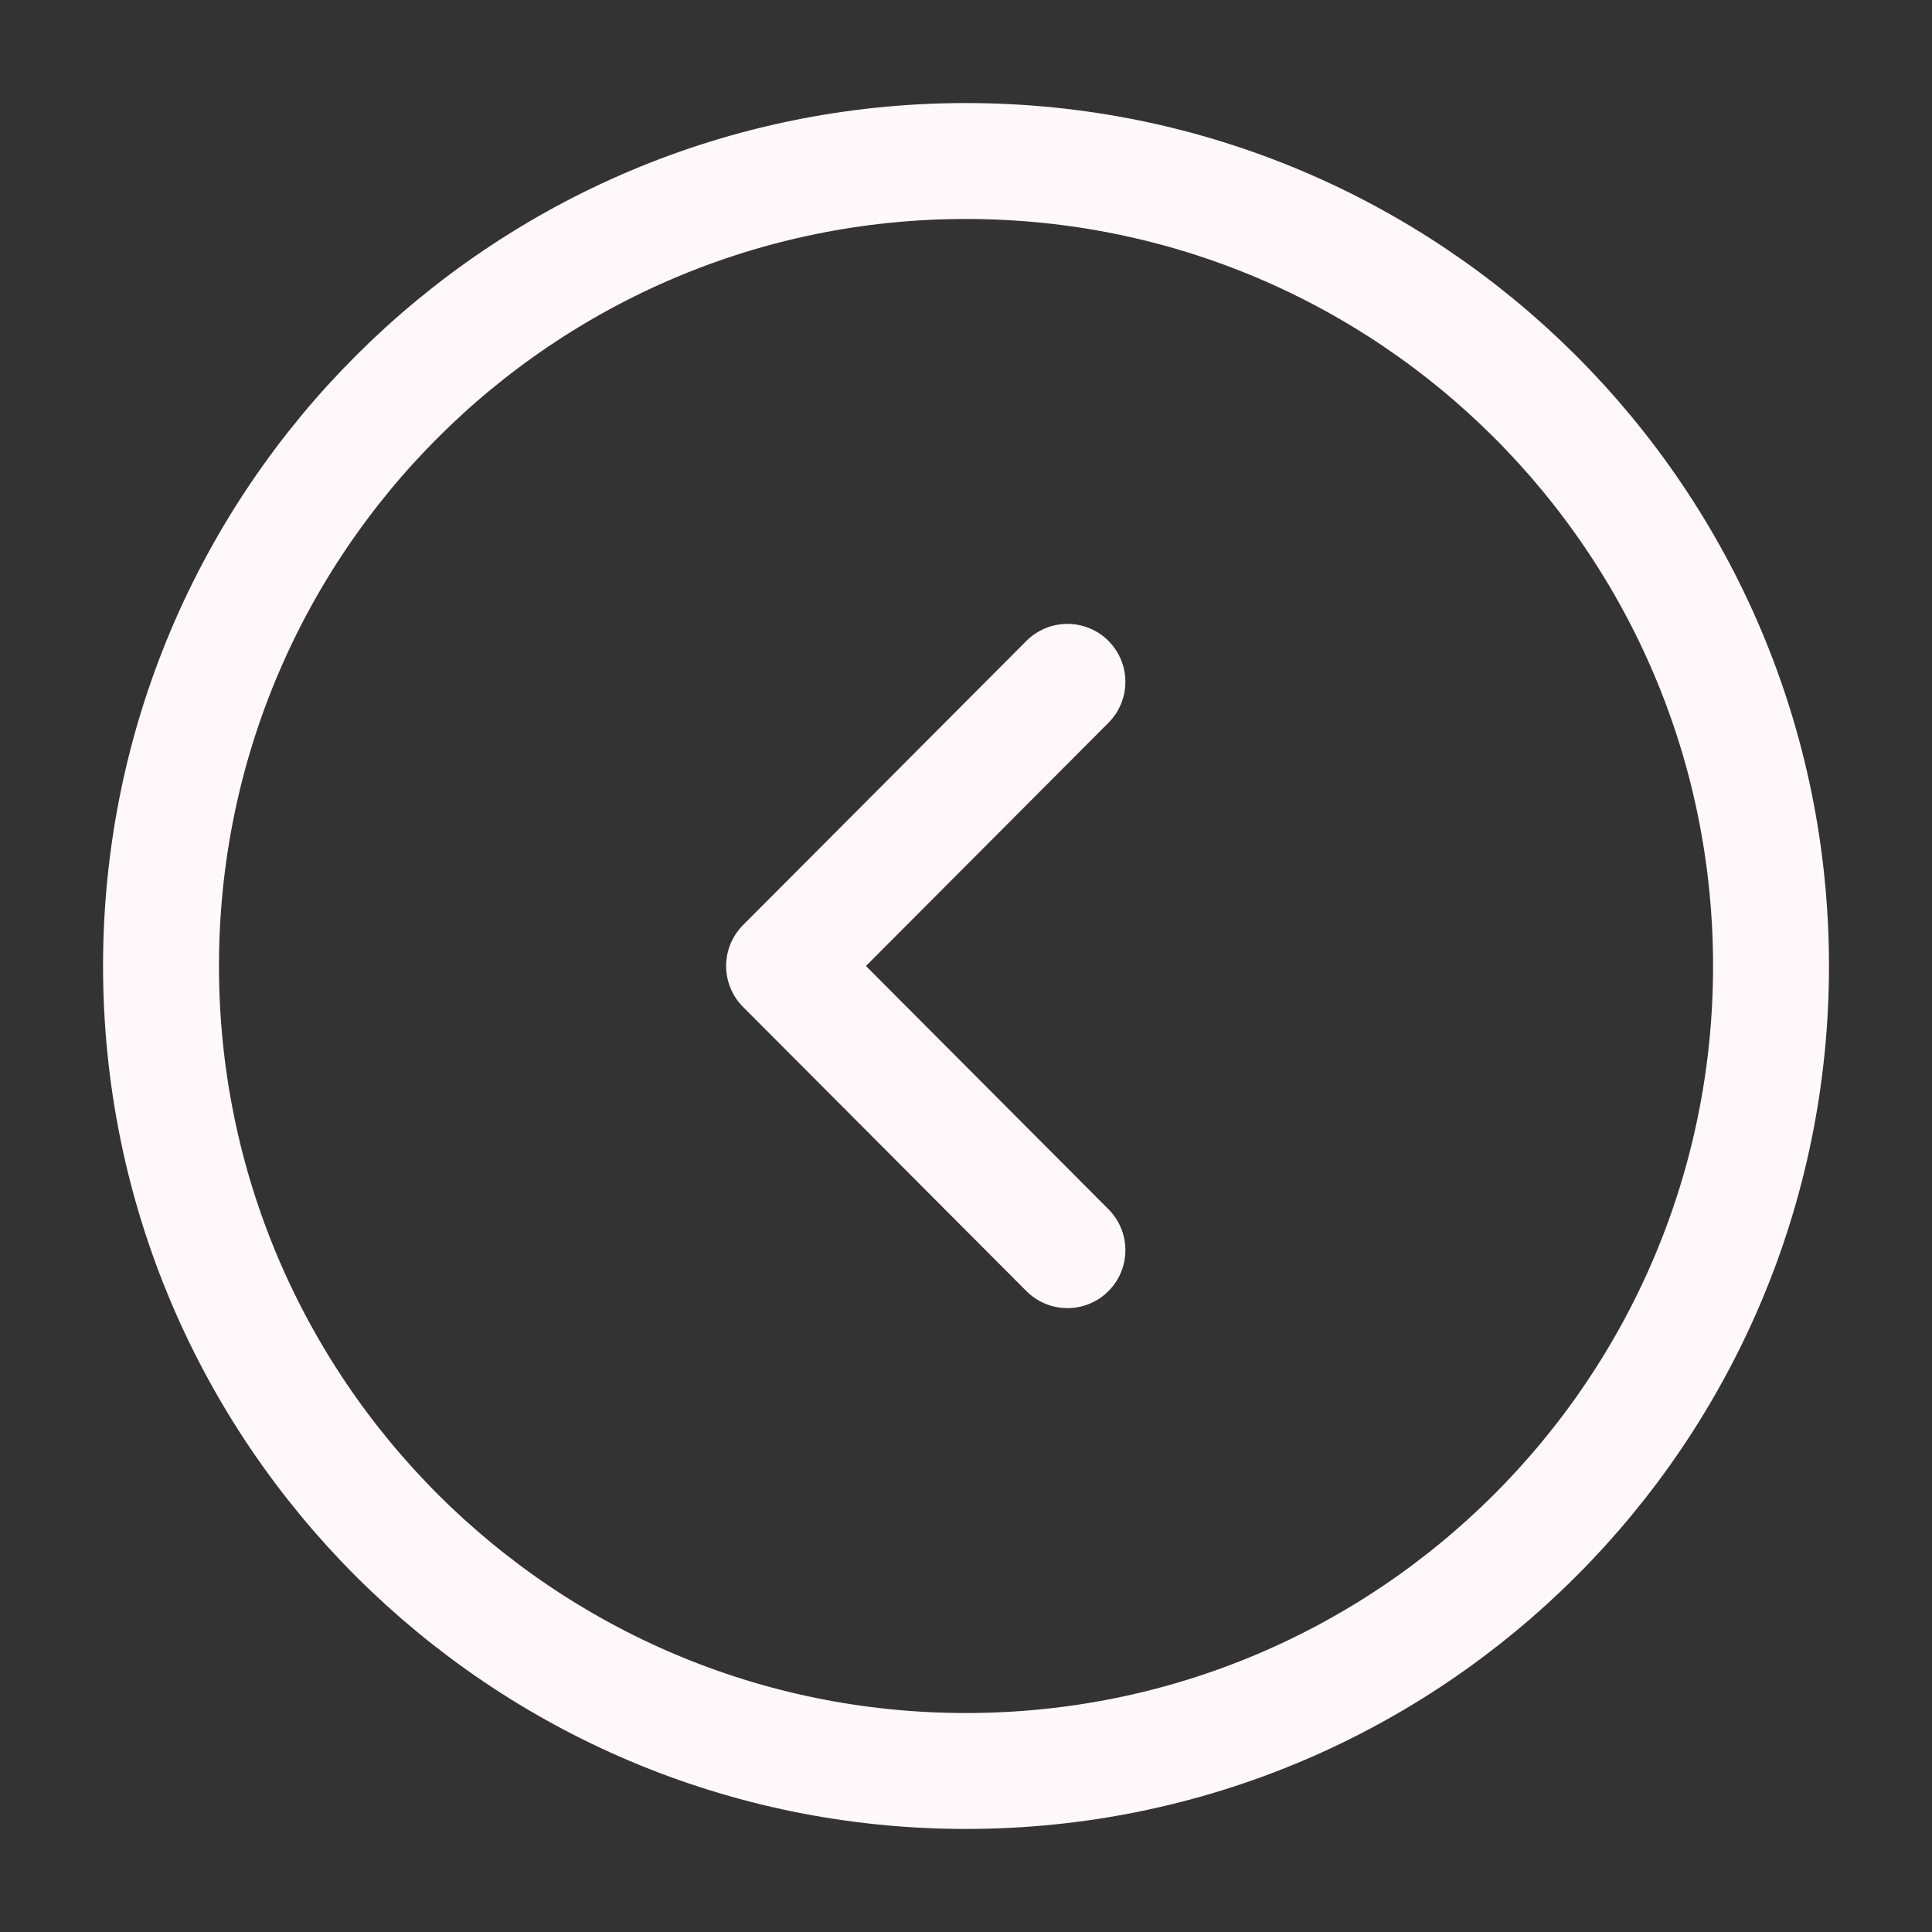 <svg width="50" height="50" viewBox="0 0 50 50" fill="none" xmlns="http://www.w3.org/2000/svg">
<rect x="0" y="0" width="50" height="50" fill="#333333" stroke="none"/>
<path d="M25 45.833C13.494 45.833 4.167 36.506 4.167 25C4.167 13.494 13.494 4.167 25 4.167C36.506 4.167 45.834 13.494 45.834 25C45.834 36.506 36.506 45.833 25 45.833Z" stroke="#FFF8FA" stroke-width="3" stroke-miterlimit="10" stroke-linecap="round" stroke-linejoin="round"/>
<path d="M27.625 32.354L20.292 25L27.625 17.646" stroke="#FFF8FA" stroke-width="3" stroke-linecap="round" stroke-linejoin="round"/>
</svg>
